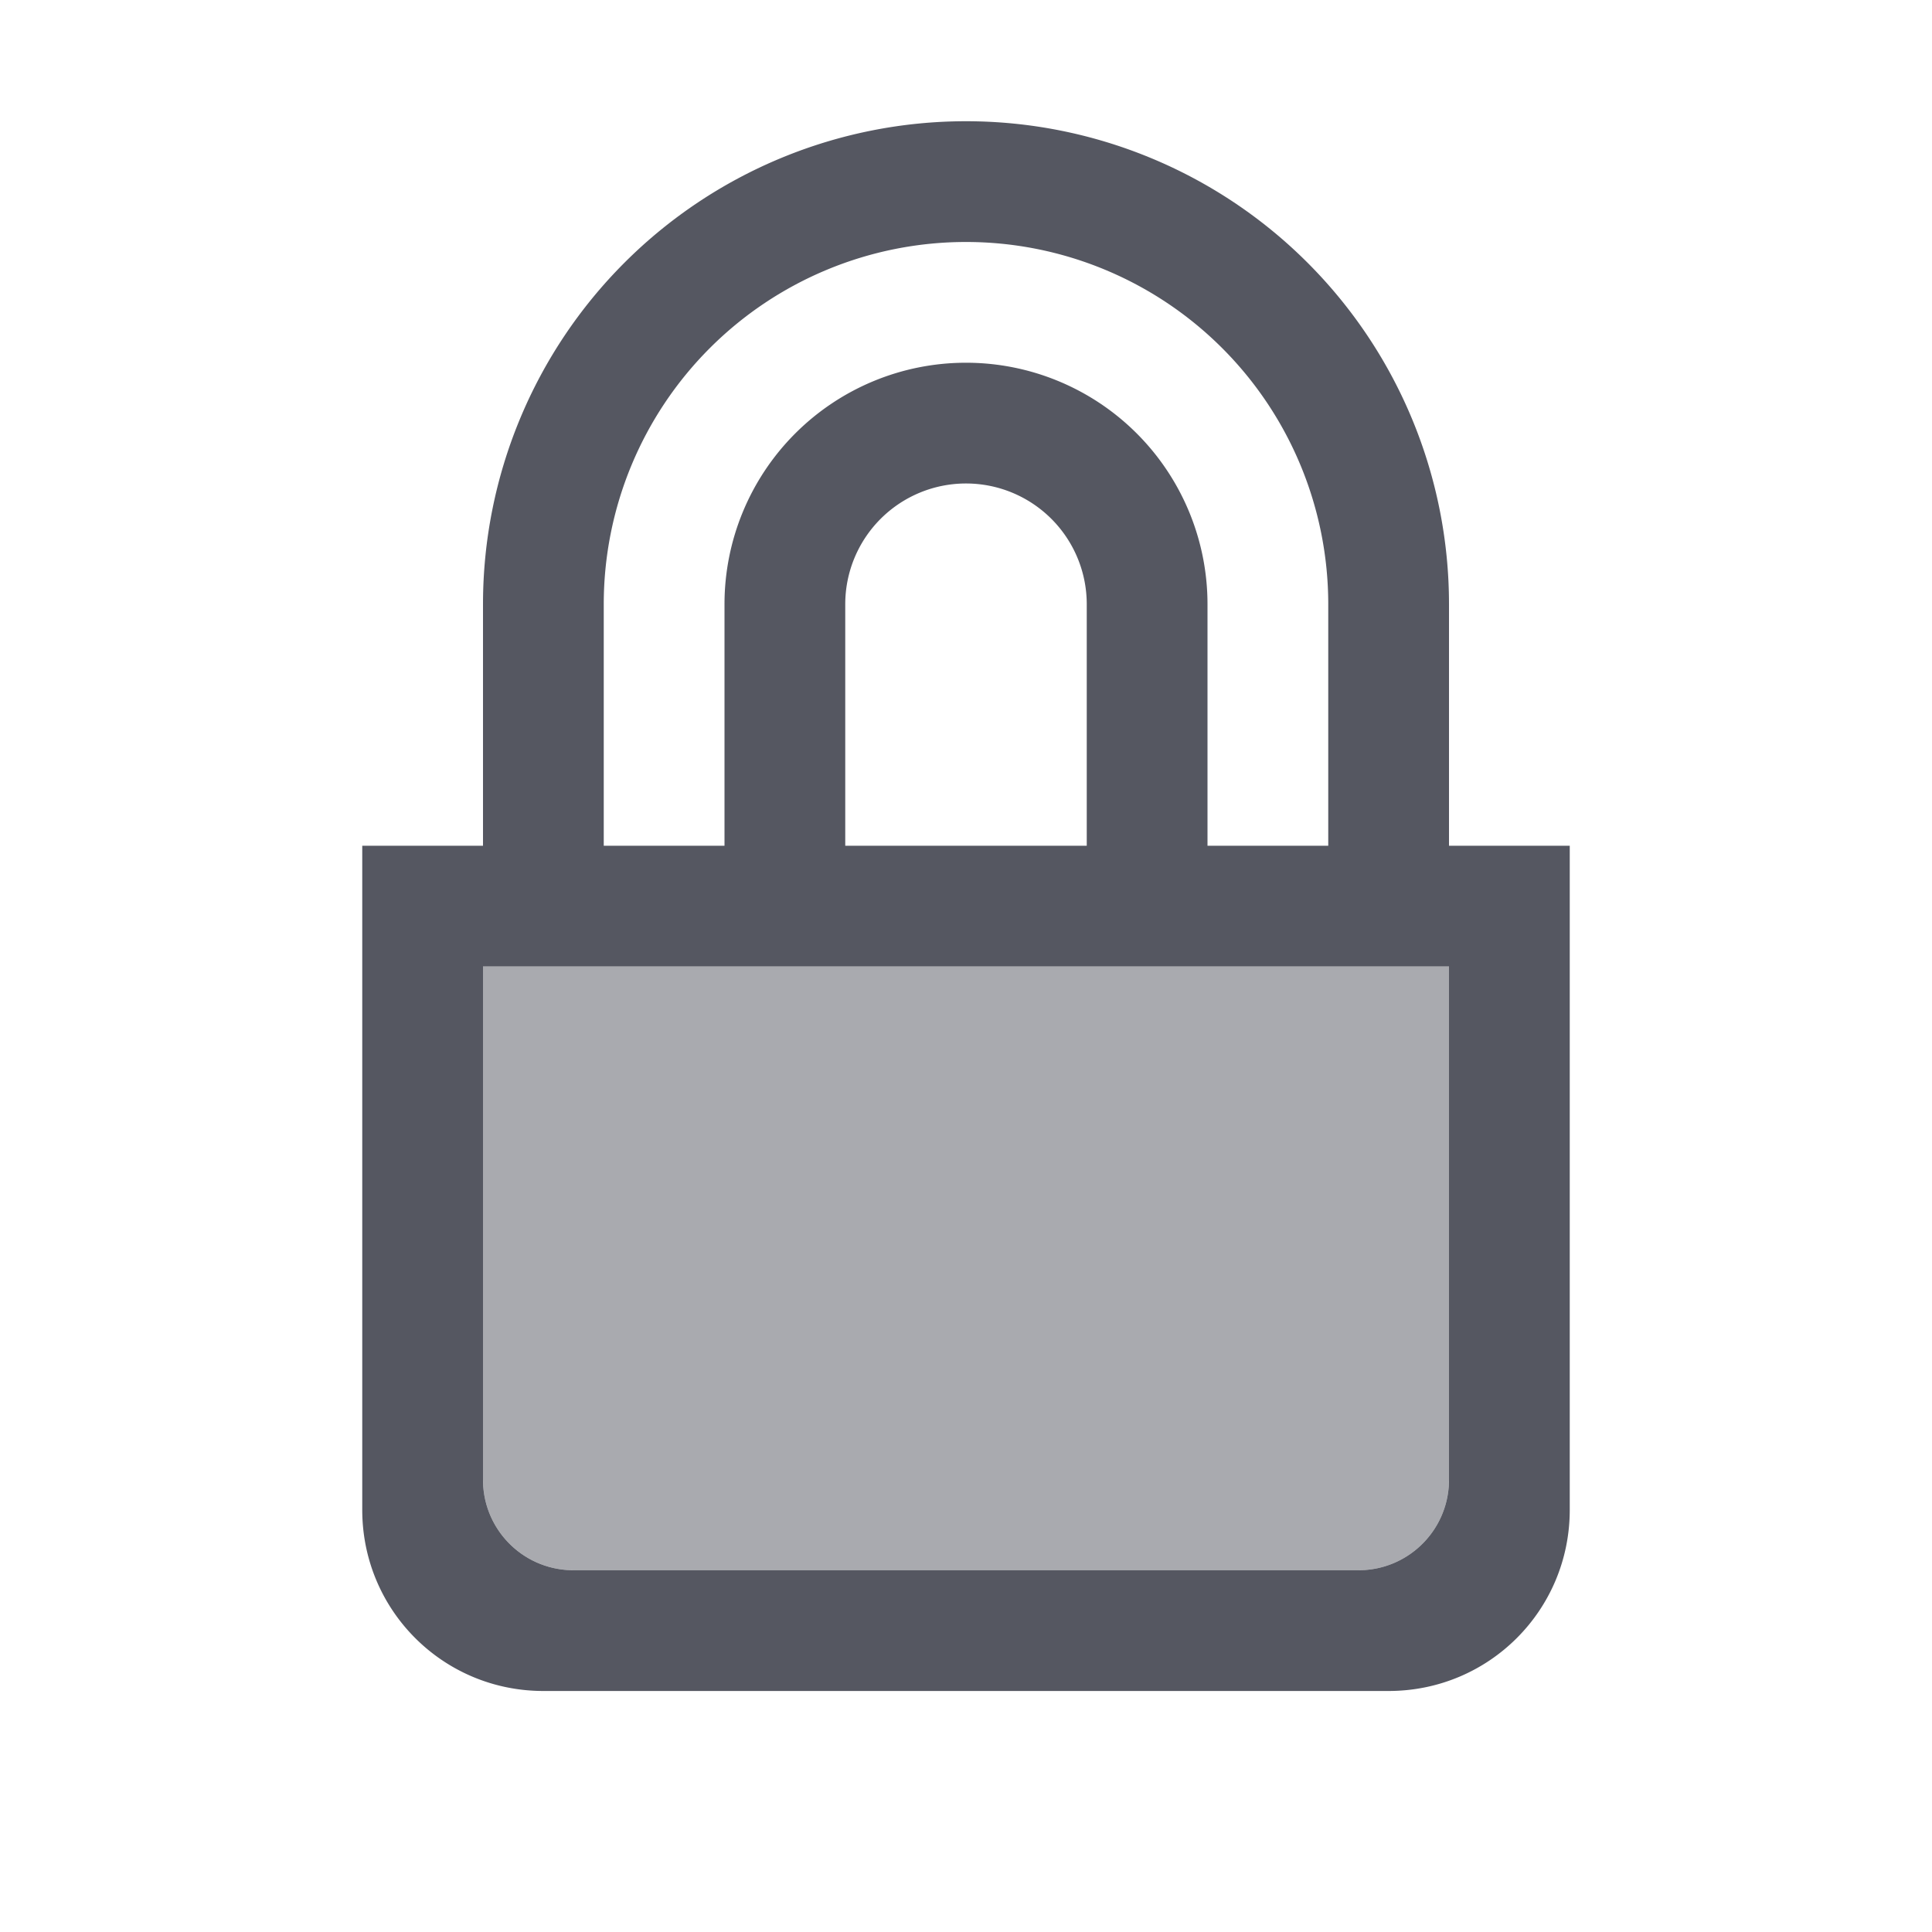 <?xml version="1.0" encoding="UTF-8" standalone="no"?>
<svg
   xmlns:dc="http://purl.org/dc/elements/1.1/"
   xmlns:cc="http://creativecommons.org/ns#"
   xmlns:rdf="http://www.w3.org/1999/02/22-rdf-syntax-ns#"
   xmlns:svg="http://www.w3.org/2000/svg"
   xmlns="http://www.w3.org/2000/svg"
   xmlns:sodipodi="http://sodipodi.sourceforge.net/DTD/sodipodi-0.dtd"
   xmlns:inkscape="http://www.inkscape.org/namespaces/inkscape"
   id="svg6"
   version="1.1"
   width="16"
   height="16"
   sodipodi:docname="emblem-readonly.svg"
   inkscape:version="1.0.2 (e86c870879, 2021-01-15)">
  <sodipodi:namedview
     pagecolor="#ffffff"
     bordercolor="#666666"
     borderopacity="1"
     objecttolerance="10"
     gridtolerance="10"
     guidetolerance="10"
     inkscape:pageopacity="0"
     inkscape:pageshadow="2"
     inkscape:window-width="2560"
     inkscape:window-height="1379"
     id="namedview7"
     showgrid="false"
     inkscape:zoom="71.6875"
     inkscape:cx="8"
     inkscape:cy="8"
     inkscape:window-x="0"
     inkscape:window-y="30"
     inkscape:window-maximized="1"
     inkscape:current-layer="svg6" />
  <defs
     id="defs10" />
  <path
     id="rect986-3"
     d="M 8 1.004 A 4 4 0 0 0 4 5.004 L 4 7.004 L 3 7.004 L 3 8.506 L 3 11.004 L 3 12.504 C 3 13.335 3.669 14.004 4.5 14.004 L 11.5 14.004 C 12.331 14.004 13 13.335 13 12.504 L 13 11.004 L 13 8.506 L 13 7.004 L 12 7.004 L 12 5.004 A 4 4 0 0 0 8 1.004 z M 8 2.004 A 3 3 0 0 1 11 5.004 L 11 7.004 L 10 7.004 L 10 5.004 A 2 2 0 0 0 8 3.004 A 2 2 0 0 0 6 5.004 L 6 7.004 L 5 7.004 L 5 5.004 A 3 3 0 0 1 8 2.004 z M 8 4.004 A 1 1 0 0 1 9 5.004 L 9 7.004 L 7 7.004 L 7 5.004 A 1 1 0 0 1 8 4.004 z M 4 8.004 L 12 8.004 L 12 9.754 L 12 11.004 L 12 12.254 C 12 12.669 11.665 13.004 11.25 13.004 L 4.75 13.004 C 4.335 13.004 4 12.669 4 12.254 L 4 11.004 L 4 9.754 L 4 8.004 z "
     style="opacity:1;vector-effect:none;fill:#555761;fill-opacity:1;stroke:none;stroke-width:4;stroke-linecap:round;stroke-linejoin:round;stroke-miterlimit:4;stroke-dasharray:none;stroke-dashoffset:0;stroke-opacity:1;font-variation-settings:normal;stop-color:#000000;stop-opacity:1" />
  <path
     id="rect871-6-6"
     d="M 4 8.004 L 4 9.754 L 4 11.004 L 4 12.254 C 4 12.669 4.335 13.004 4.75 13.004 L 11.25 13.004 C 11.665 13.004 12 12.669 12 12.254 L 12 11.004 L 12 9.754 L 12 8.004 L 4 8.004 z "
     style="opacity:0.5;vector-effect:none;fill:#555761;fill-opacity:1;stroke:none;stroke-width:4;stroke-linecap:round;stroke-linejoin:round;stroke-miterlimit:4;stroke-dasharray:none;stroke-dashoffset:0;stroke-opacity:1;font-variant-east_asian:normal;font-variation-settings:normal;stop-color:#000000;stop-opacity:1" />
</svg>
